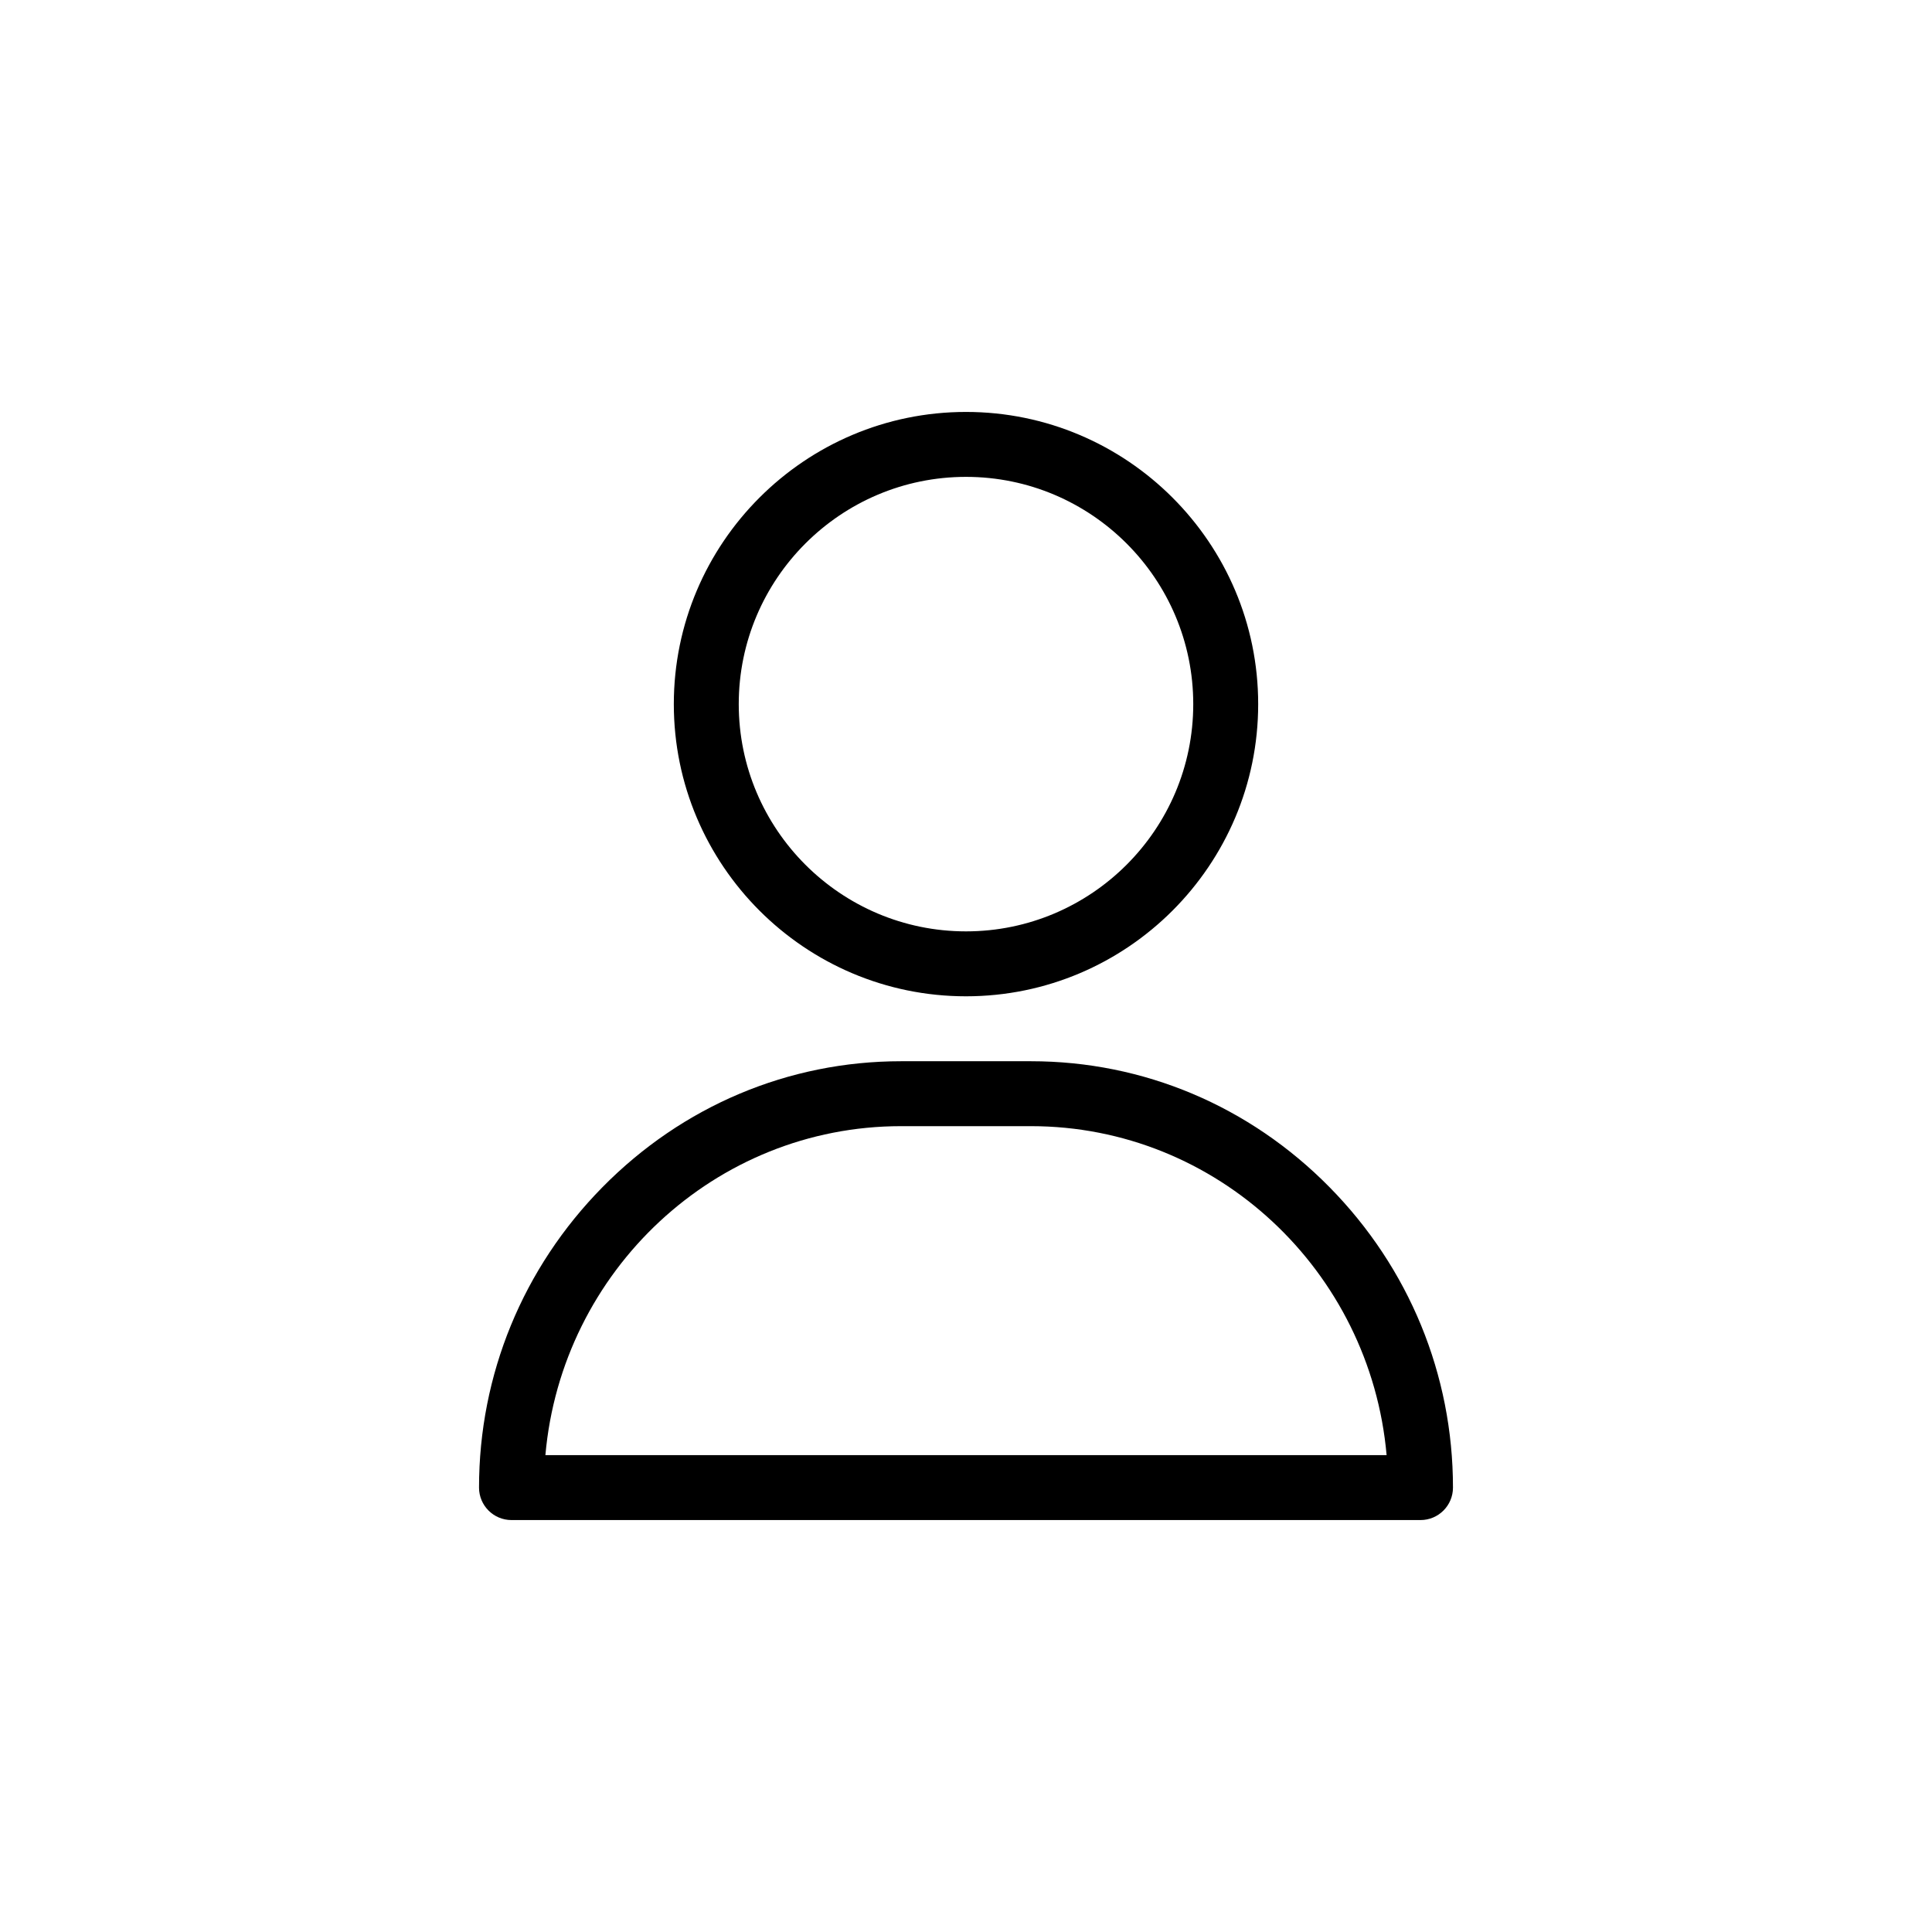 <?xml version="1.0" standalone="no"?><!-- Generator: Gravit.io --><svg xmlns="http://www.w3.org/2000/svg" xmlns:xlink="http://www.w3.org/1999/xlink" style="isolation:isolate" viewBox="0 0 512 512" width="512" height="512"><defs><clipPath id="_clipPath_JtFBHE1HQqn3MrqAFrykZIhGsu2TKkOT"><rect width="512" height="512"/></clipPath></defs><g clip-path="url(#_clipPath_JtFBHE1HQqn3MrqAFrykZIhGsu2TKkOT)"><g id="user"><g id="Group"><g id="Group"><path d=" M 256 109.168 C 213.305 109.168 178.569 143.904 178.569 186.599 C 178.569 229.294 213.305 264.03 256 264.03 C 298.695 264.03 333.431 229.294 333.431 186.599 C 333.431 143.904 298.695 109.168 256 109.168 Z  M 256 246.823 C 222.792 246.823 195.776 219.806 195.776 186.599 C 195.776 153.391 222.792 126.375 256 126.375 C 289.208 126.375 316.224 153.391 316.224 186.599 C 316.224 219.806 289.208 246.823 256 246.823 Z " fill="rgb(0,0,0)"/></g></g><g id="Group"><g id="Group"><path d=" M 352.339 314.615 C 331.14 293.091 303.037 281.237 273.207 281.237 L 238.793 281.237 C 208.963 281.237 180.86 293.091 159.661 314.615 C 138.566 336.034 126.948 364.308 126.948 394.229 C 126.948 398.98 130.8 402.832 135.552 402.832 L 376.448 402.832 C 381.2 402.832 385.052 398.98 385.052 394.229 C 385.052 364.308 373.434 336.034 352.339 314.615 Z  M 144.534 385.625 C 148.844 336.823 189.473 298.444 238.793 298.444 L 273.207 298.444 C 322.527 298.444 363.156 336.823 367.466 385.625 L 144.534 385.625 Z " fill="rgb(0,0,0)"/></g></g></g></g></svg>